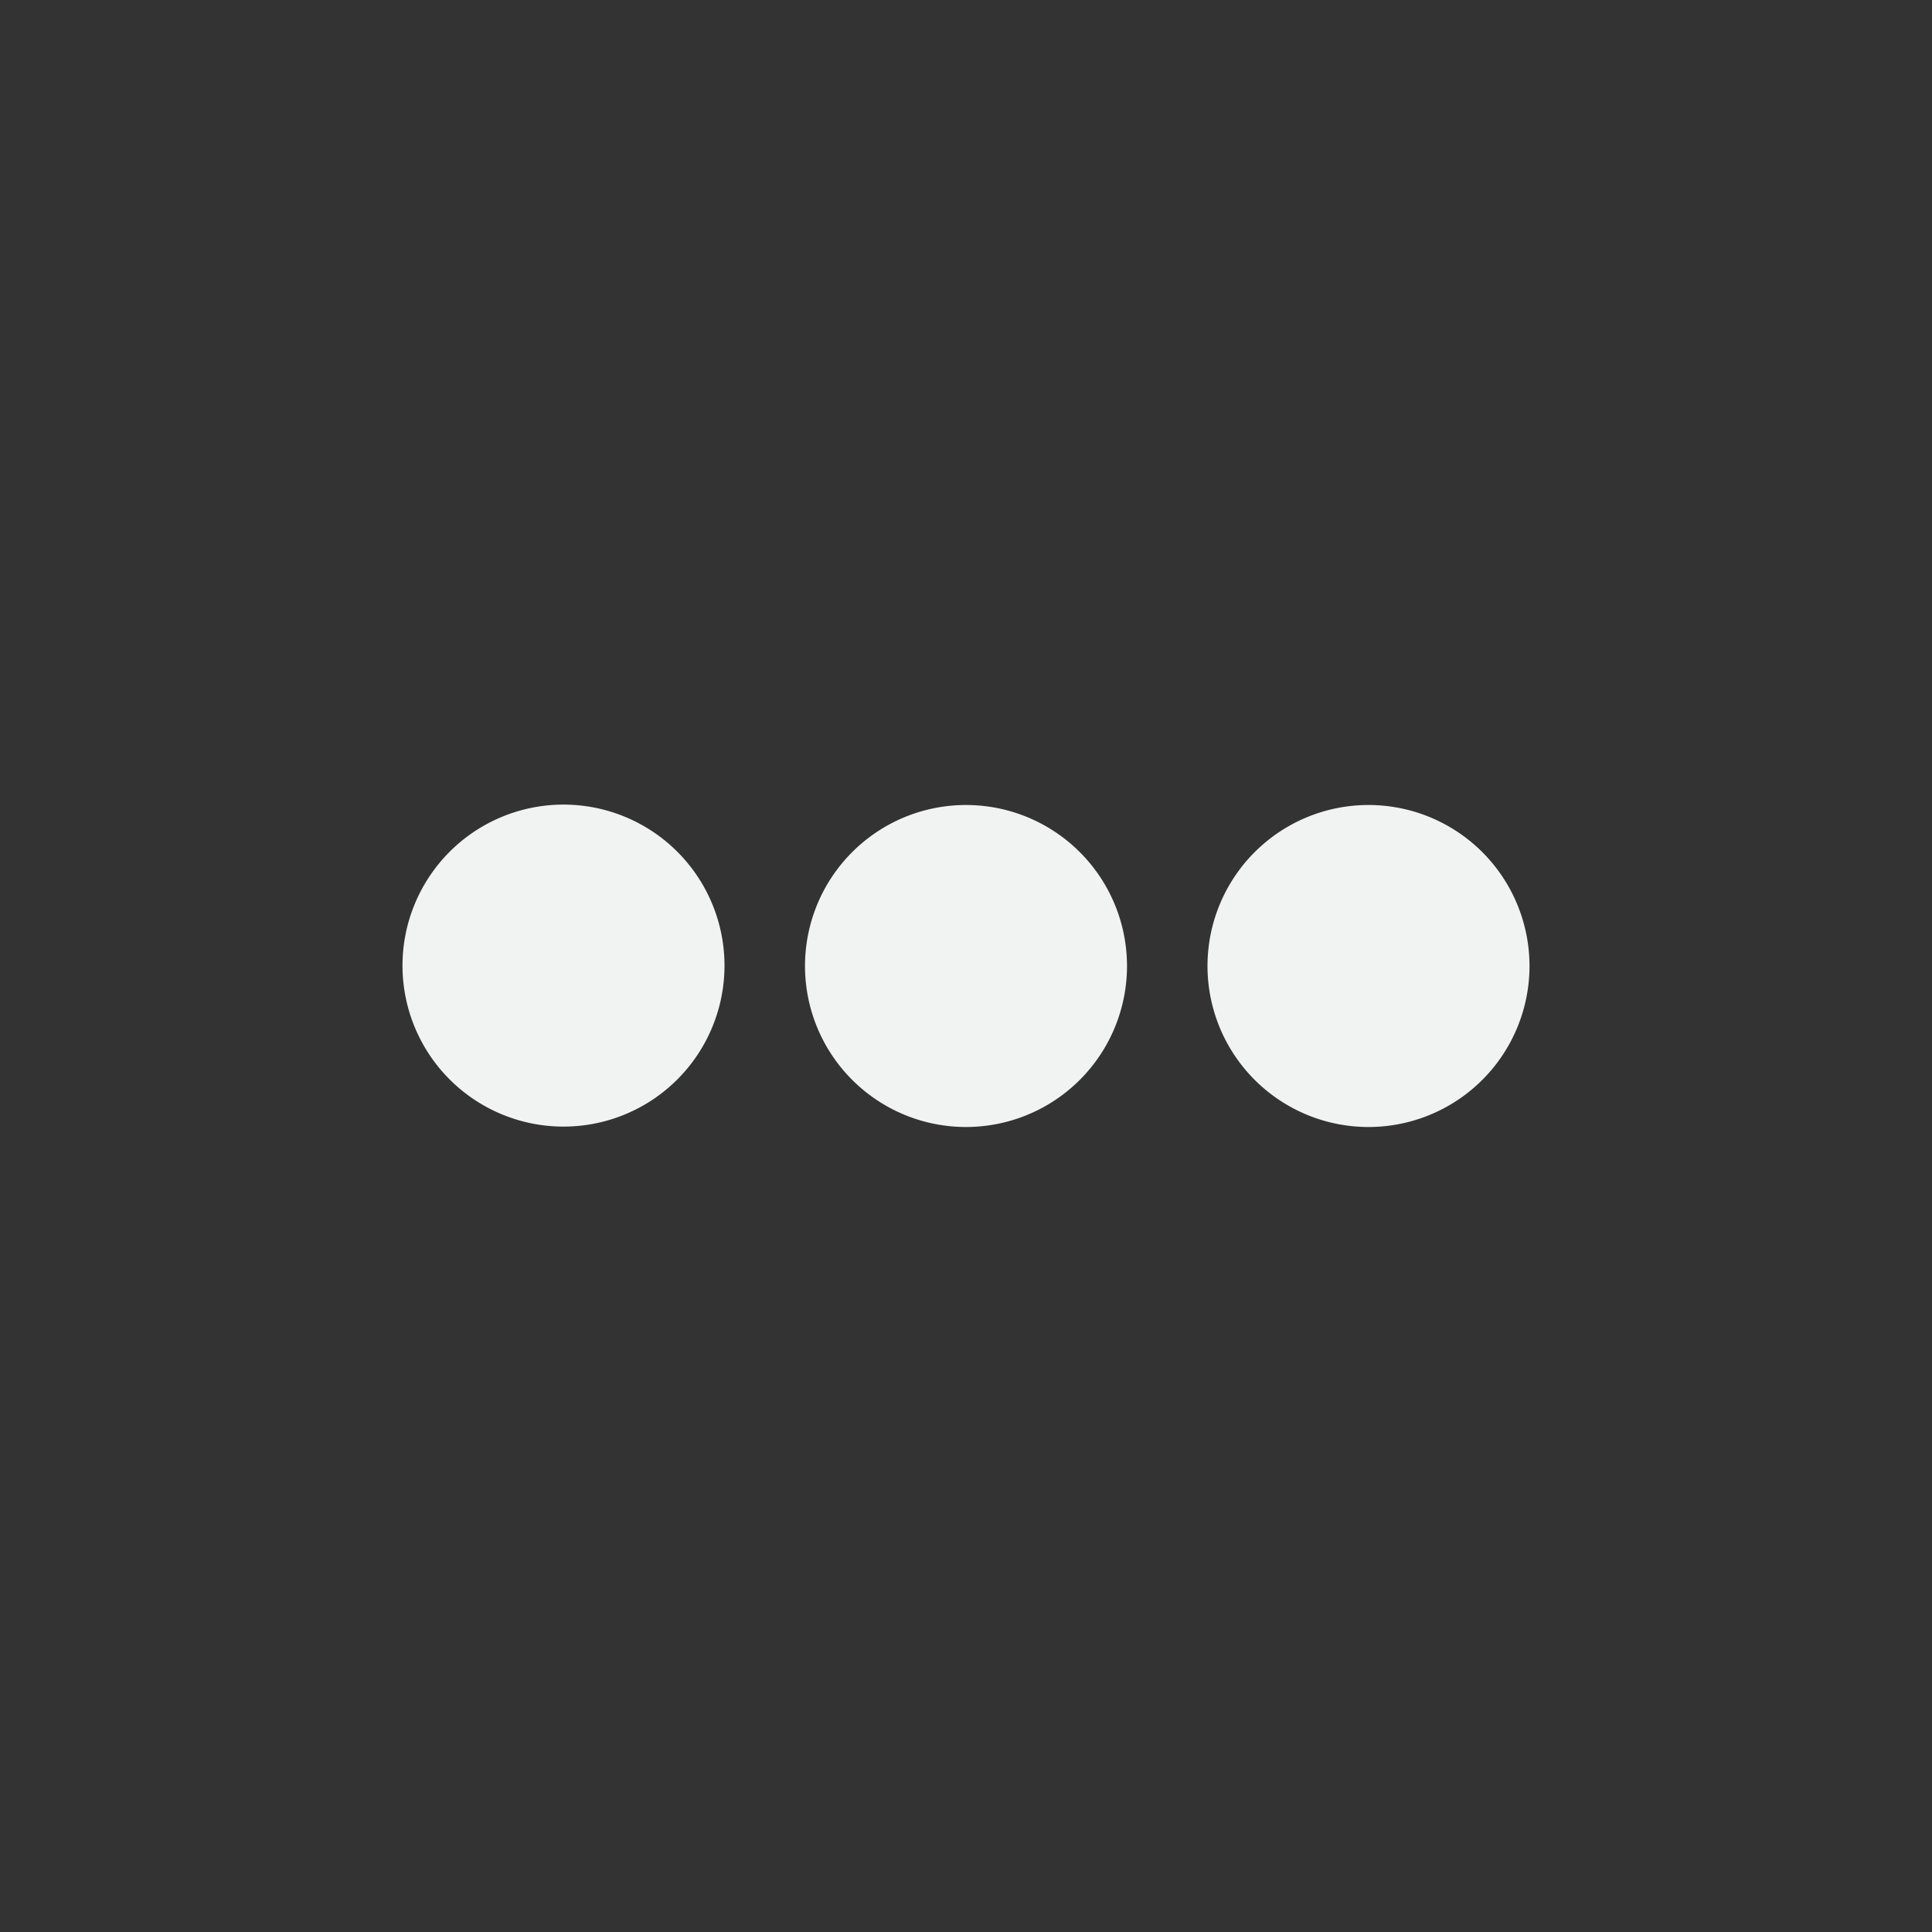 <?xml version="1.0" encoding="UTF-8" standalone="no"?>
<svg
   xmlns:dc="http://purl.org/dc/elements/1.1/"
   xmlns:cc="http://creativecommons.org/ns#"
   xmlns:rdf="http://www.w3.org/1999/02/22-rdf-syntax-ns#"
   xmlns:svg="http://www.w3.org/2000/svg"
   xmlns="http://www.w3.org/2000/svg"
   width="16"
   version="1.1"
	 viewBox="-4 -4 24 24"

   id="svg7384"
   height="16">
  <rect x="-4" y="-4" width="24" height="24" fill="#333333" stroke="none"/>
  <title
     id="title9167">Gnome Symbolic Icon Theme</title>
  <defs
     id="defs7386" />
  <g
     transform="translate(-201,-867)"
     style="display:inline"
     id="layer9" />
  <g
     transform="translate(-201,-867)"
     id="layer10" />
  <g
     transform="translate(-201,-867)"
     id="layer11" />
  <g
     transform="translate(-201,-867)"
     id="layer13" />
  <g
     transform="translate(-201,-867)"
     id="layer14" />
  <g
     transform="translate(-201,-867)"
     style="display:inline"
     id="layer15" />
  <g
     transform="translate(-201,-867)"
     style="display:inline"
     id="g71291" />
  <g
     transform="translate(-201,-867)"
     style="display:inline"
     id="g4953" />
  <g
     transform="translate(-201,-867)"
     style="display:inline"
     id="layer12">
    <path
       id="path4955-1-2"
       d="m 29,209 a 1,1 0 0 1 -1,1 1,1 0 0 1 -1,-1 1,1 0 0 1 1,-1 1,1 0 0 1 1,1 z"
       style="display:inline;fill:#f1f2f2;fill-opacity:1;stroke:none"
       transform="matrix(2,0,0,2,148,456.995)" />
    <path
       id="path4957-2-4"
       d="m 29,209 a 1,1 0 0 1 -1,1 1,1 0 0 1 -1,-1 1,1 0 0 1 1,-1 1,1 0 0 1 1,1 z"
       style="display:inline;fill:#f1f2f2;fill-opacity:1;stroke:none"
       transform="matrix(2,0,0,2,153,457)" />
    <path
       id="path4959-4-6"
       d="m 29,209 a 1,1 0 0 1 -1,1 1,1 0 0 1 -1,-1 1,1 0 0 1 1,-1 1,1 0 0 1 1,1 z"
       style="display:inline;fill:#f1f2f2;fill-opacity:1;stroke:none"
       transform="matrix(2,0,0,2,158,457)" />
  </g>
</svg>
